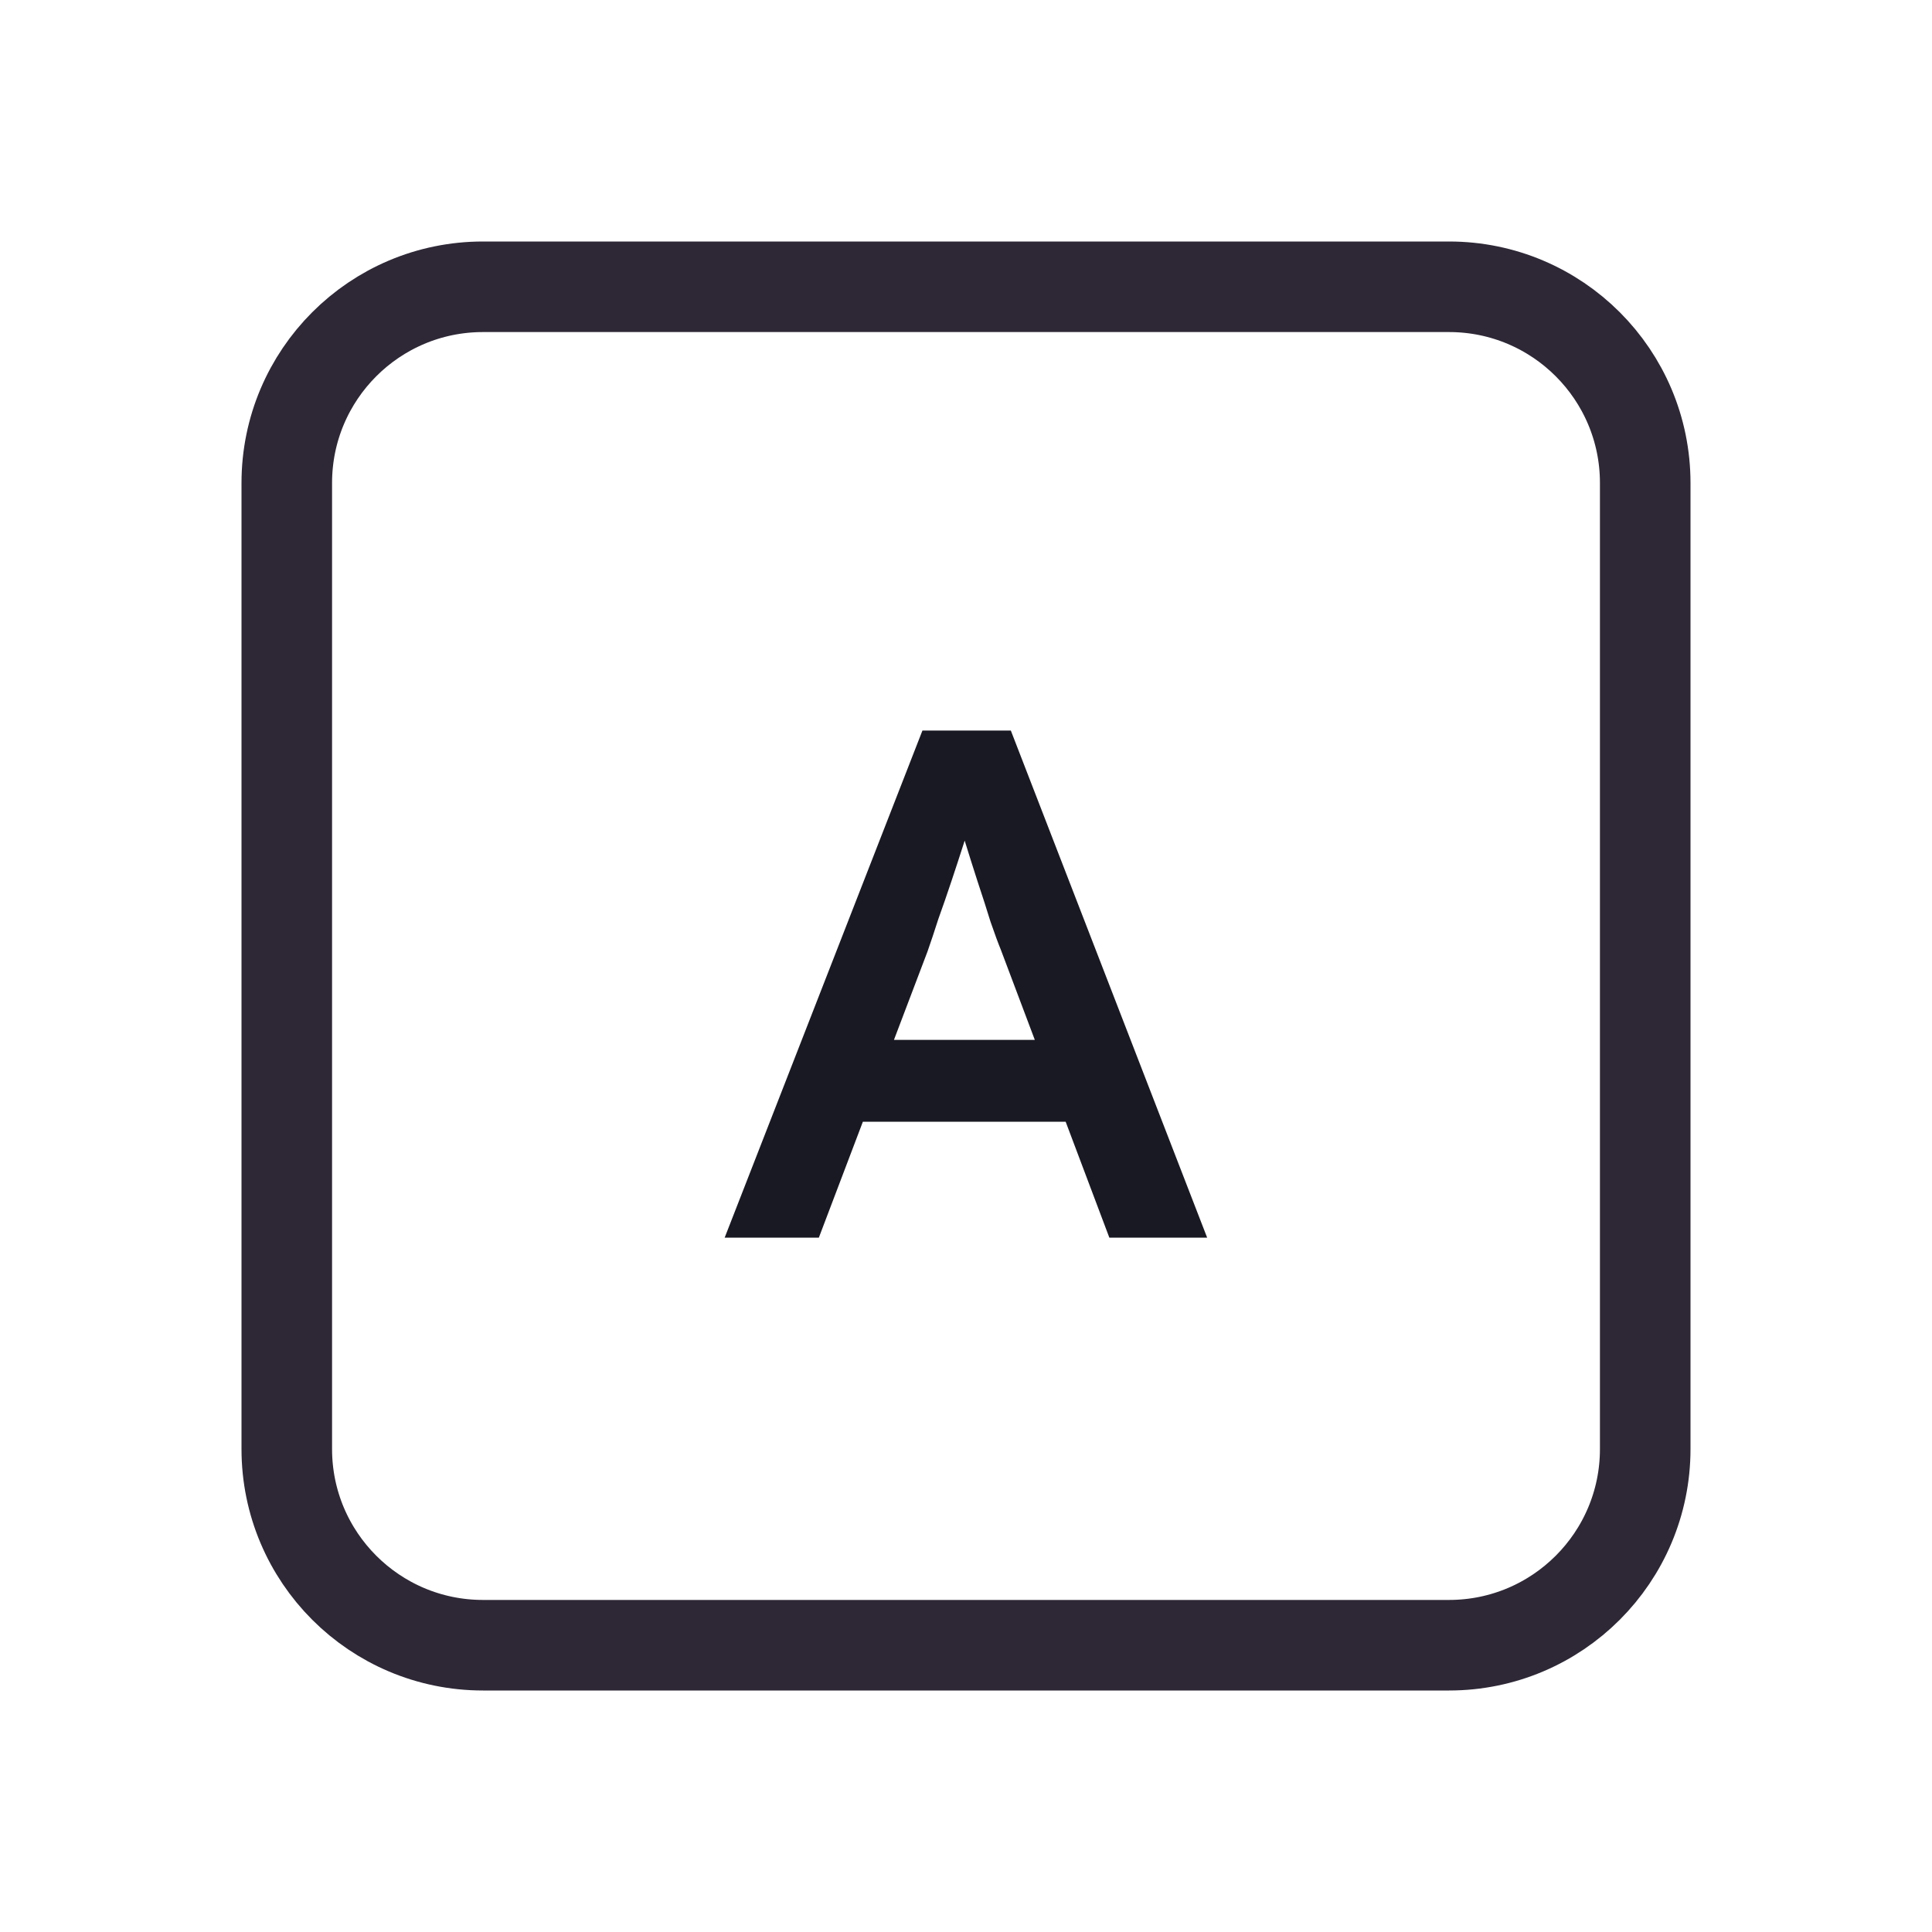 <svg width="128" height="128" viewBox="0 0 128 128" fill="none" xmlns="http://www.w3.org/2000/svg">
<path d="M52 19H76H96C103.18 19 109 24.82 109 32V35.2V54.4V96C109 103.18 103.18 109 96 109H76H64H52H32C24.82 109 19 103.18 19 96V54.4V32C19 24.82 24.82 19 32 19H52Z" stroke="#2E2836" stroke-width="6"/>
<path d="M48.01 82L61.114 48.4H66.97L79.978 82H73.498L66.298 62.896C66.138 62.512 65.914 61.904 65.626 61.072C65.37 60.24 65.082 59.344 64.762 58.384C64.442 57.392 64.154 56.48 63.898 55.648C63.642 54.784 63.45 54.16 63.322 53.776L64.522 53.728C64.33 54.368 64.106 55.088 63.85 55.888C63.594 56.688 63.322 57.52 63.034 58.384C62.746 59.248 62.458 60.08 62.17 60.88C61.914 61.68 61.674 62.4 61.45 63.04L54.25 82H48.01ZM53.962 74.32L56.122 68.896H71.434L73.738 74.32H53.962Z" fill="#191923"/>
</svg>
